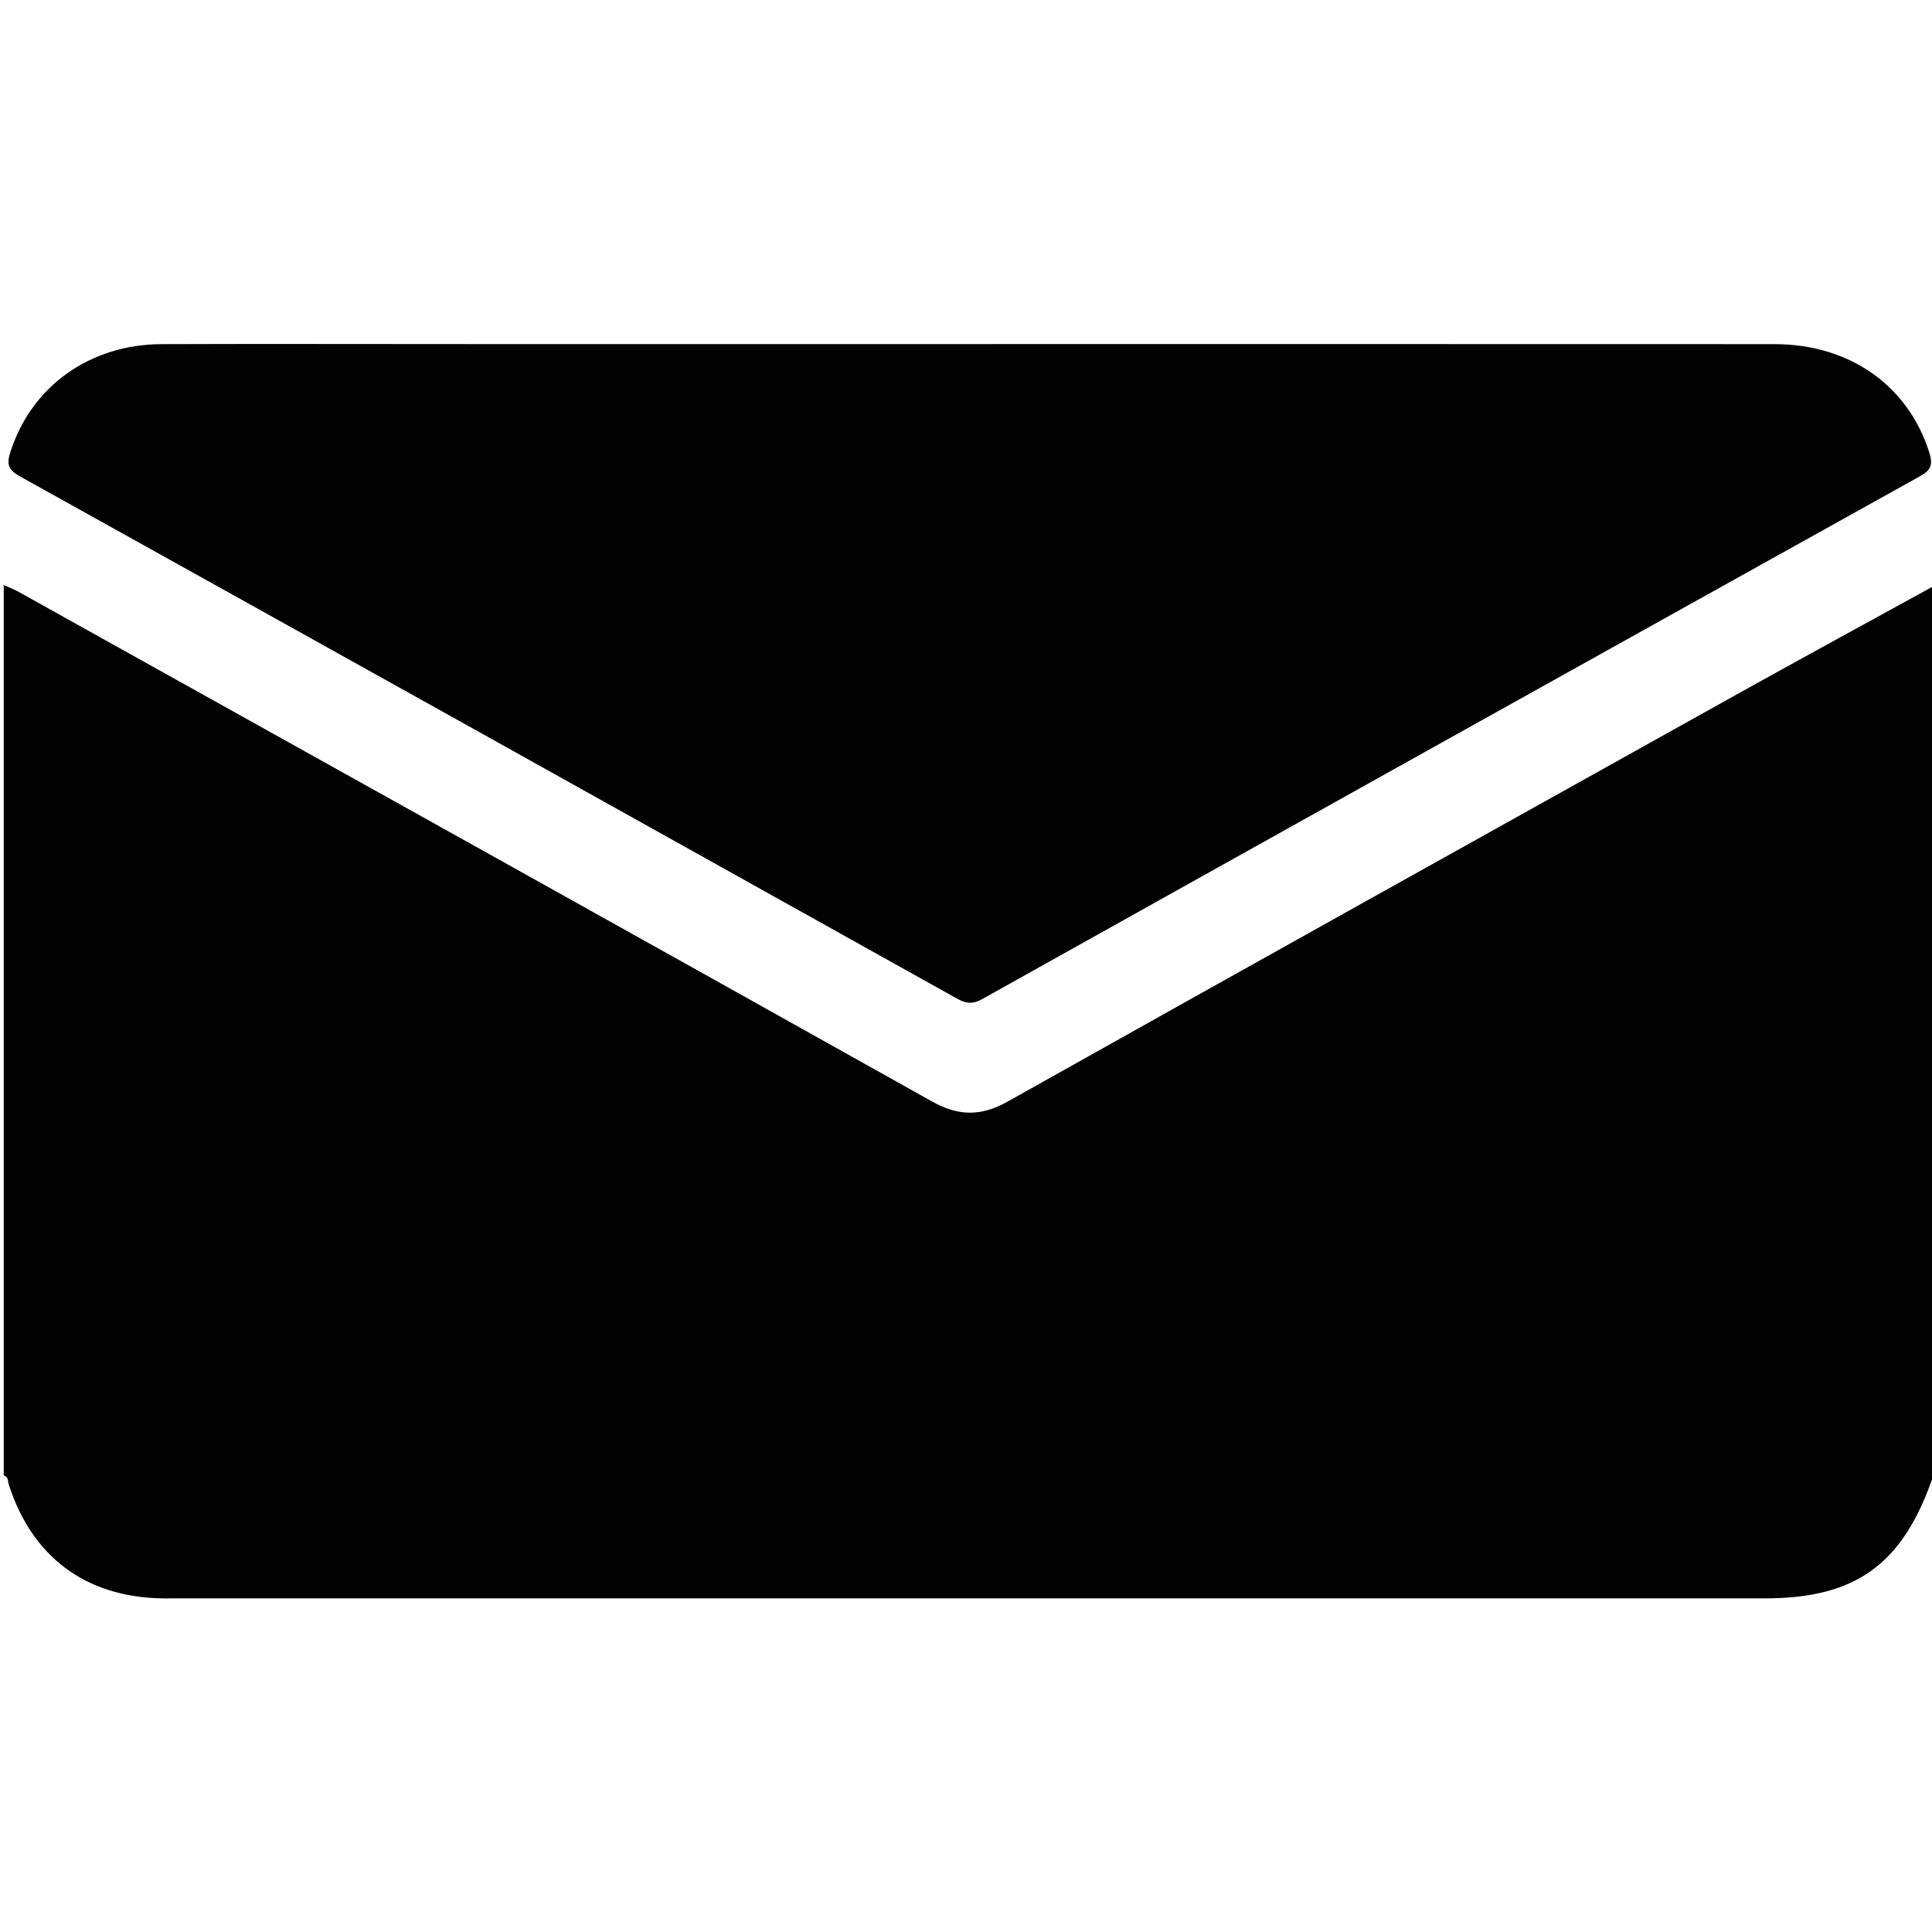 <?xml version="1.0" encoding="utf-8"?>
<!-- Generator: Adobe Illustrator 16.0.3, SVG Export Plug-In . SVG Version: 6.00 Build 0)  -->
<!DOCTYPE svg PUBLIC "-//W3C//DTD SVG 1.1//EN" "http://www.w3.org/Graphics/SVG/1.1/DTD/svg11.dtd">
<svg version="1.1" id="Layer_1" xmlns="http://www.w3.org/2000/svg" xmlns:xlink="http://www.w3.org/1999/xlink" x="0px" y="0px"
	 width="32px" height="32px" viewBox="0 0 32 32" enable-background="new 0 0 32 32" xml:space="preserve">
<g>
	<path fill-rule="evenodd" clip-rule="evenodd" fill="#010101" d="M32.063,9.688c0,4.917,0,9.833,0,14.75
		c-0.021,0.02-0.052,0.036-0.061,0.061c-0.501,1.422-1.275,1.975-2.771,1.975c-8.778,0-17.558,0-26.337,0
		c-0.073,0-0.146,0.002-0.218,0c-1.258-0.024-2.144-0.686-2.531-1.885c-0.018-0.054-0.001-0.13-0.083-0.15c0-4.917,0-9.833,0-14.75
		c0.083,0.038,0.17,0.071,0.25,0.116c5.043,2.81,10.087,5.618,15.124,8.438c0.439,0.246,0.813,0.25,1.253,0.003
		c3.975-2.23,7.957-4.448,11.938-6.667C29.77,10.942,30.918,10.317,32.063,9.688z"/>
	<path fill-rule="evenodd" clip-rule="evenodd" fill="#010101" d="M16.08,5.699c4.437,0,8.873-0.001,13.31,0.001
		c1.25,0,2.218,0.691,2.566,1.798c0.063,0.201,0.025,0.289-0.155,0.39c-5.183,2.883-10.362,5.771-15.54,8.664
		c-0.146,0.081-0.256,0.073-0.399-0.006c-5.178-2.891-10.358-5.779-15.541-8.661C0.136,7.78,0.108,7.689,0.17,7.494
		C0.513,6.409,1.476,5.705,2.676,5.7c1.687-0.006,3.375-0.001,5.062-0.001C10.519,5.699,13.299,5.699,16.08,5.699z"/>
</g>
</svg>
